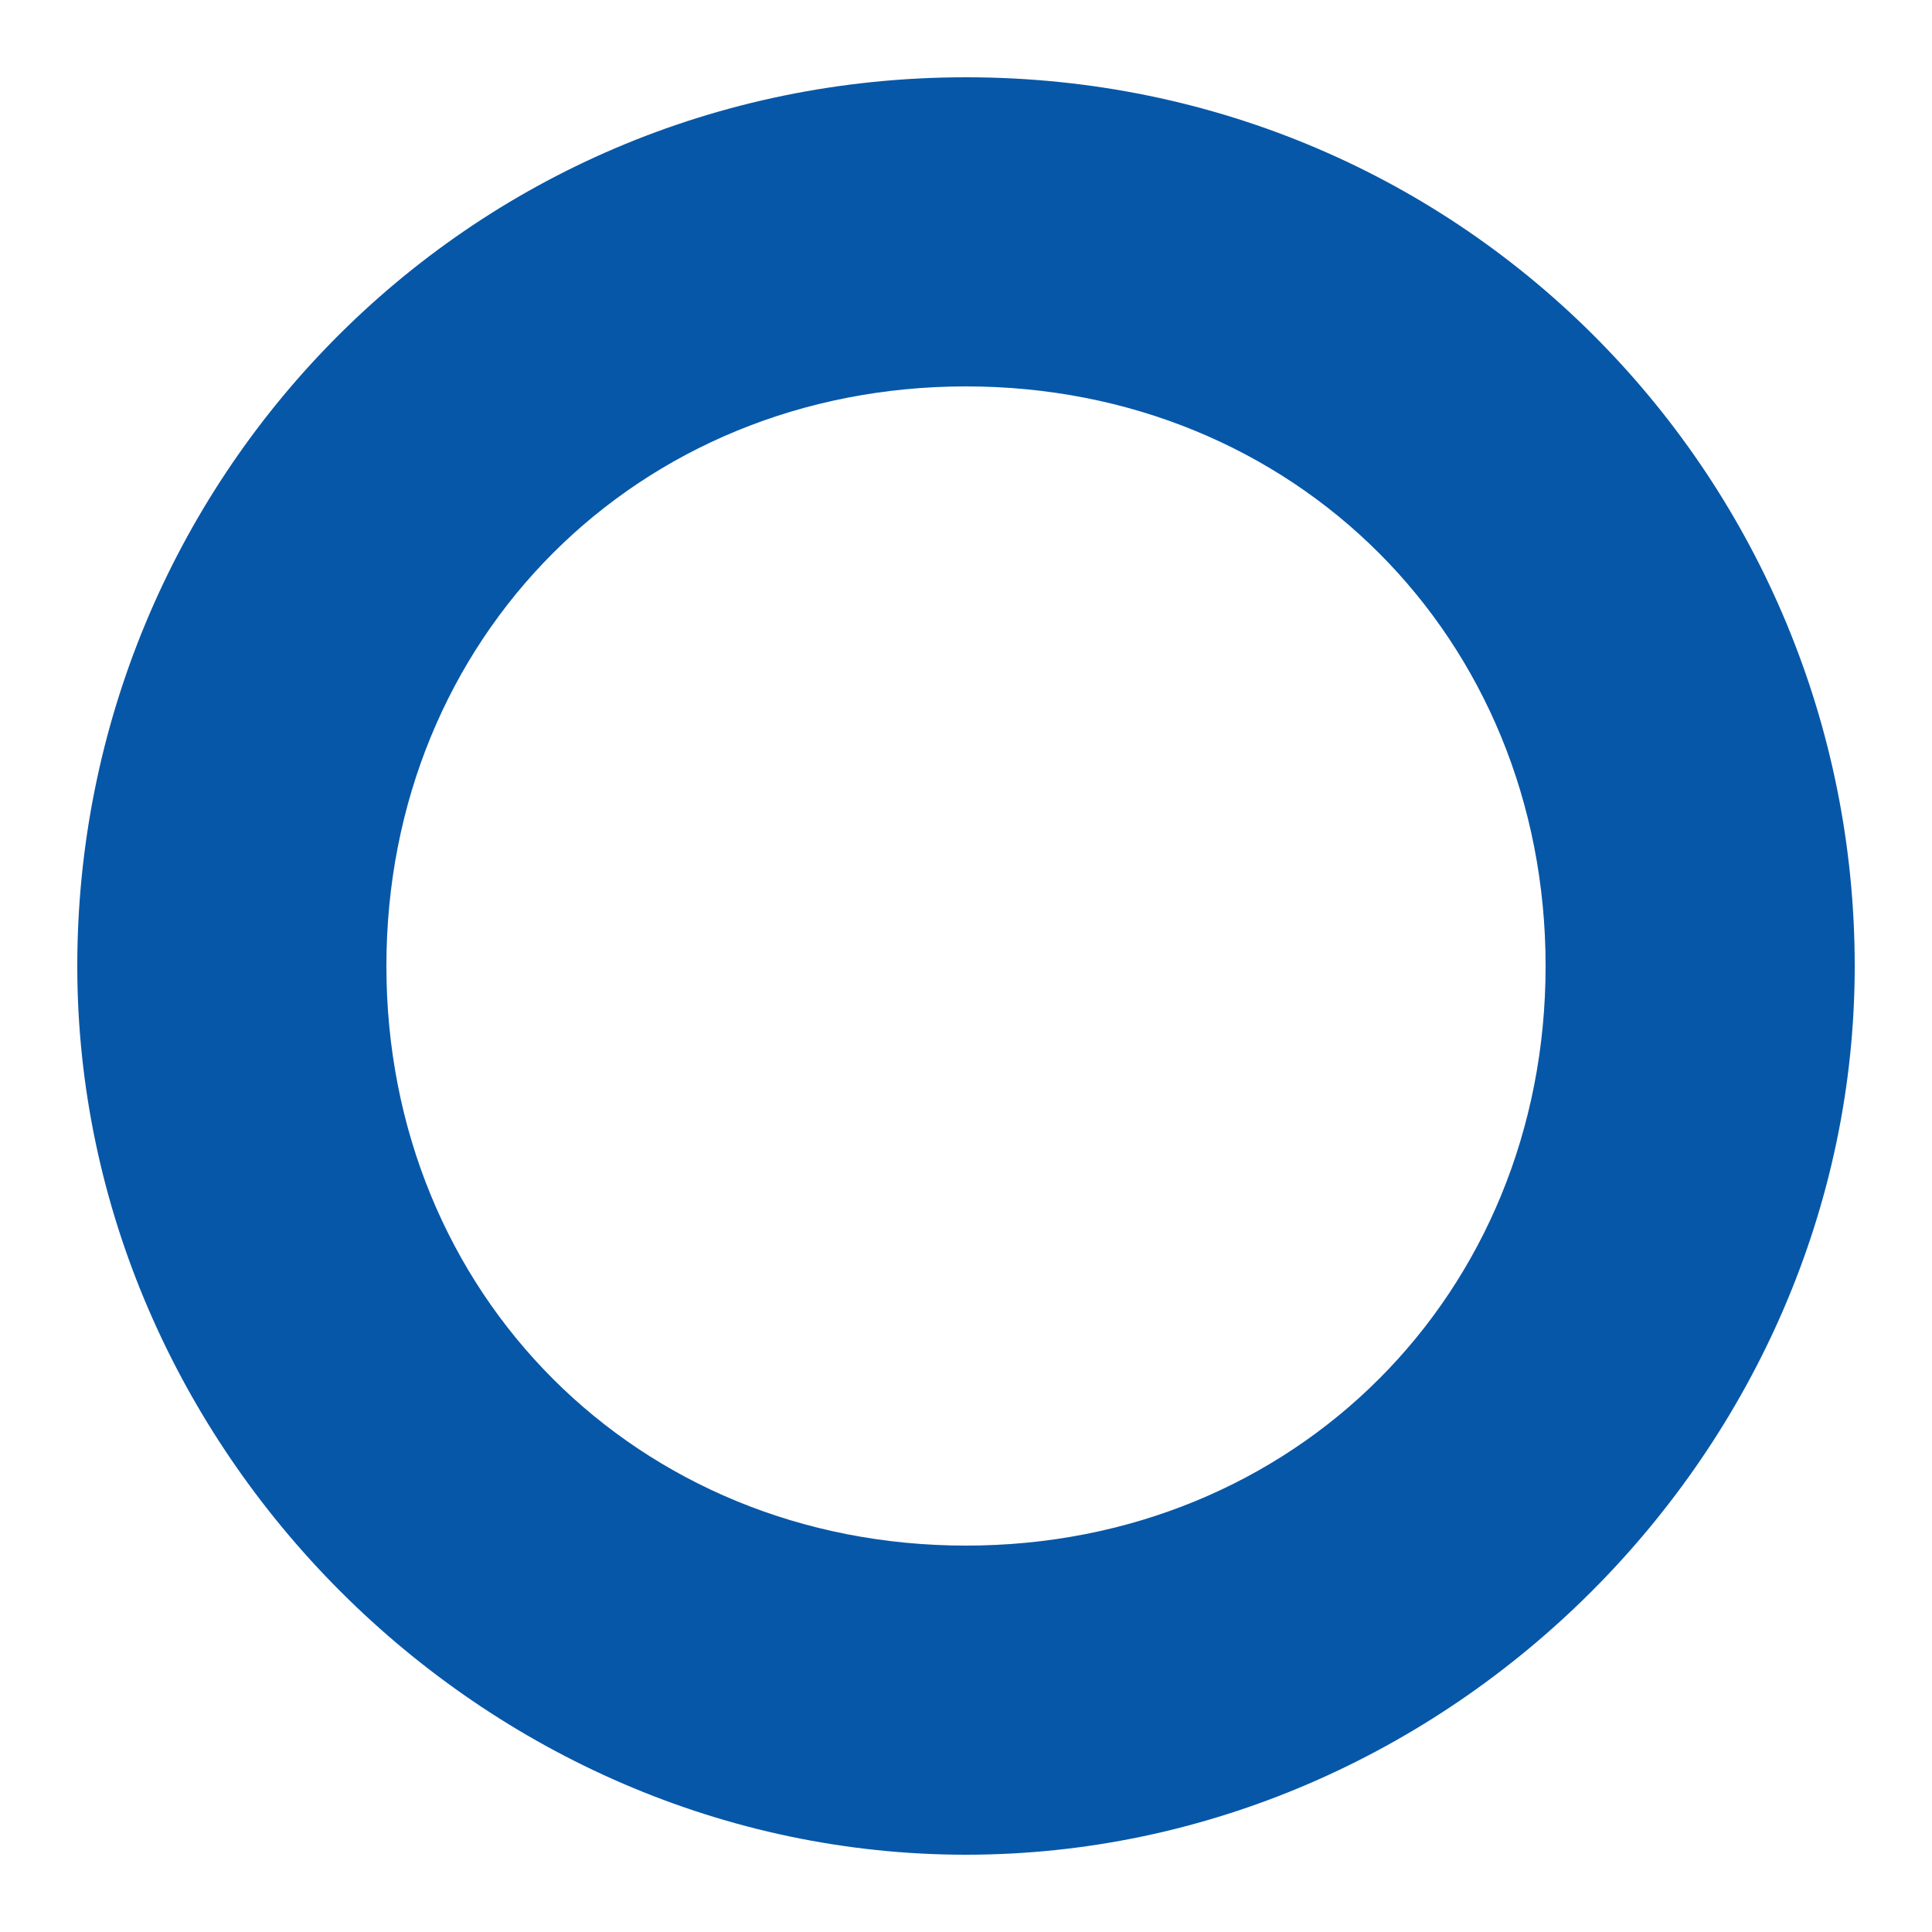 <svg width="10" height="10" viewBox="0 0 10 10" fill="none" xmlns="http://www.w3.org/2000/svg">
<path d="M5 0.4C2.4 0.4 0.4 2.5 0.4 5C0.4 7.5 2.5 9.6 5 9.6C7.5 9.6 9.6 7.5 9.6 5C9.6 2.5 7.6 0.4 5 0.4ZM5 8C3.3 8 2 6.7 2 5C2 3.3 3.3 2 5 2C6.7 2 8 3.3 8 5C8 6.7 6.7 8 5 8Z" fill="#0757A8"/>
</svg>
